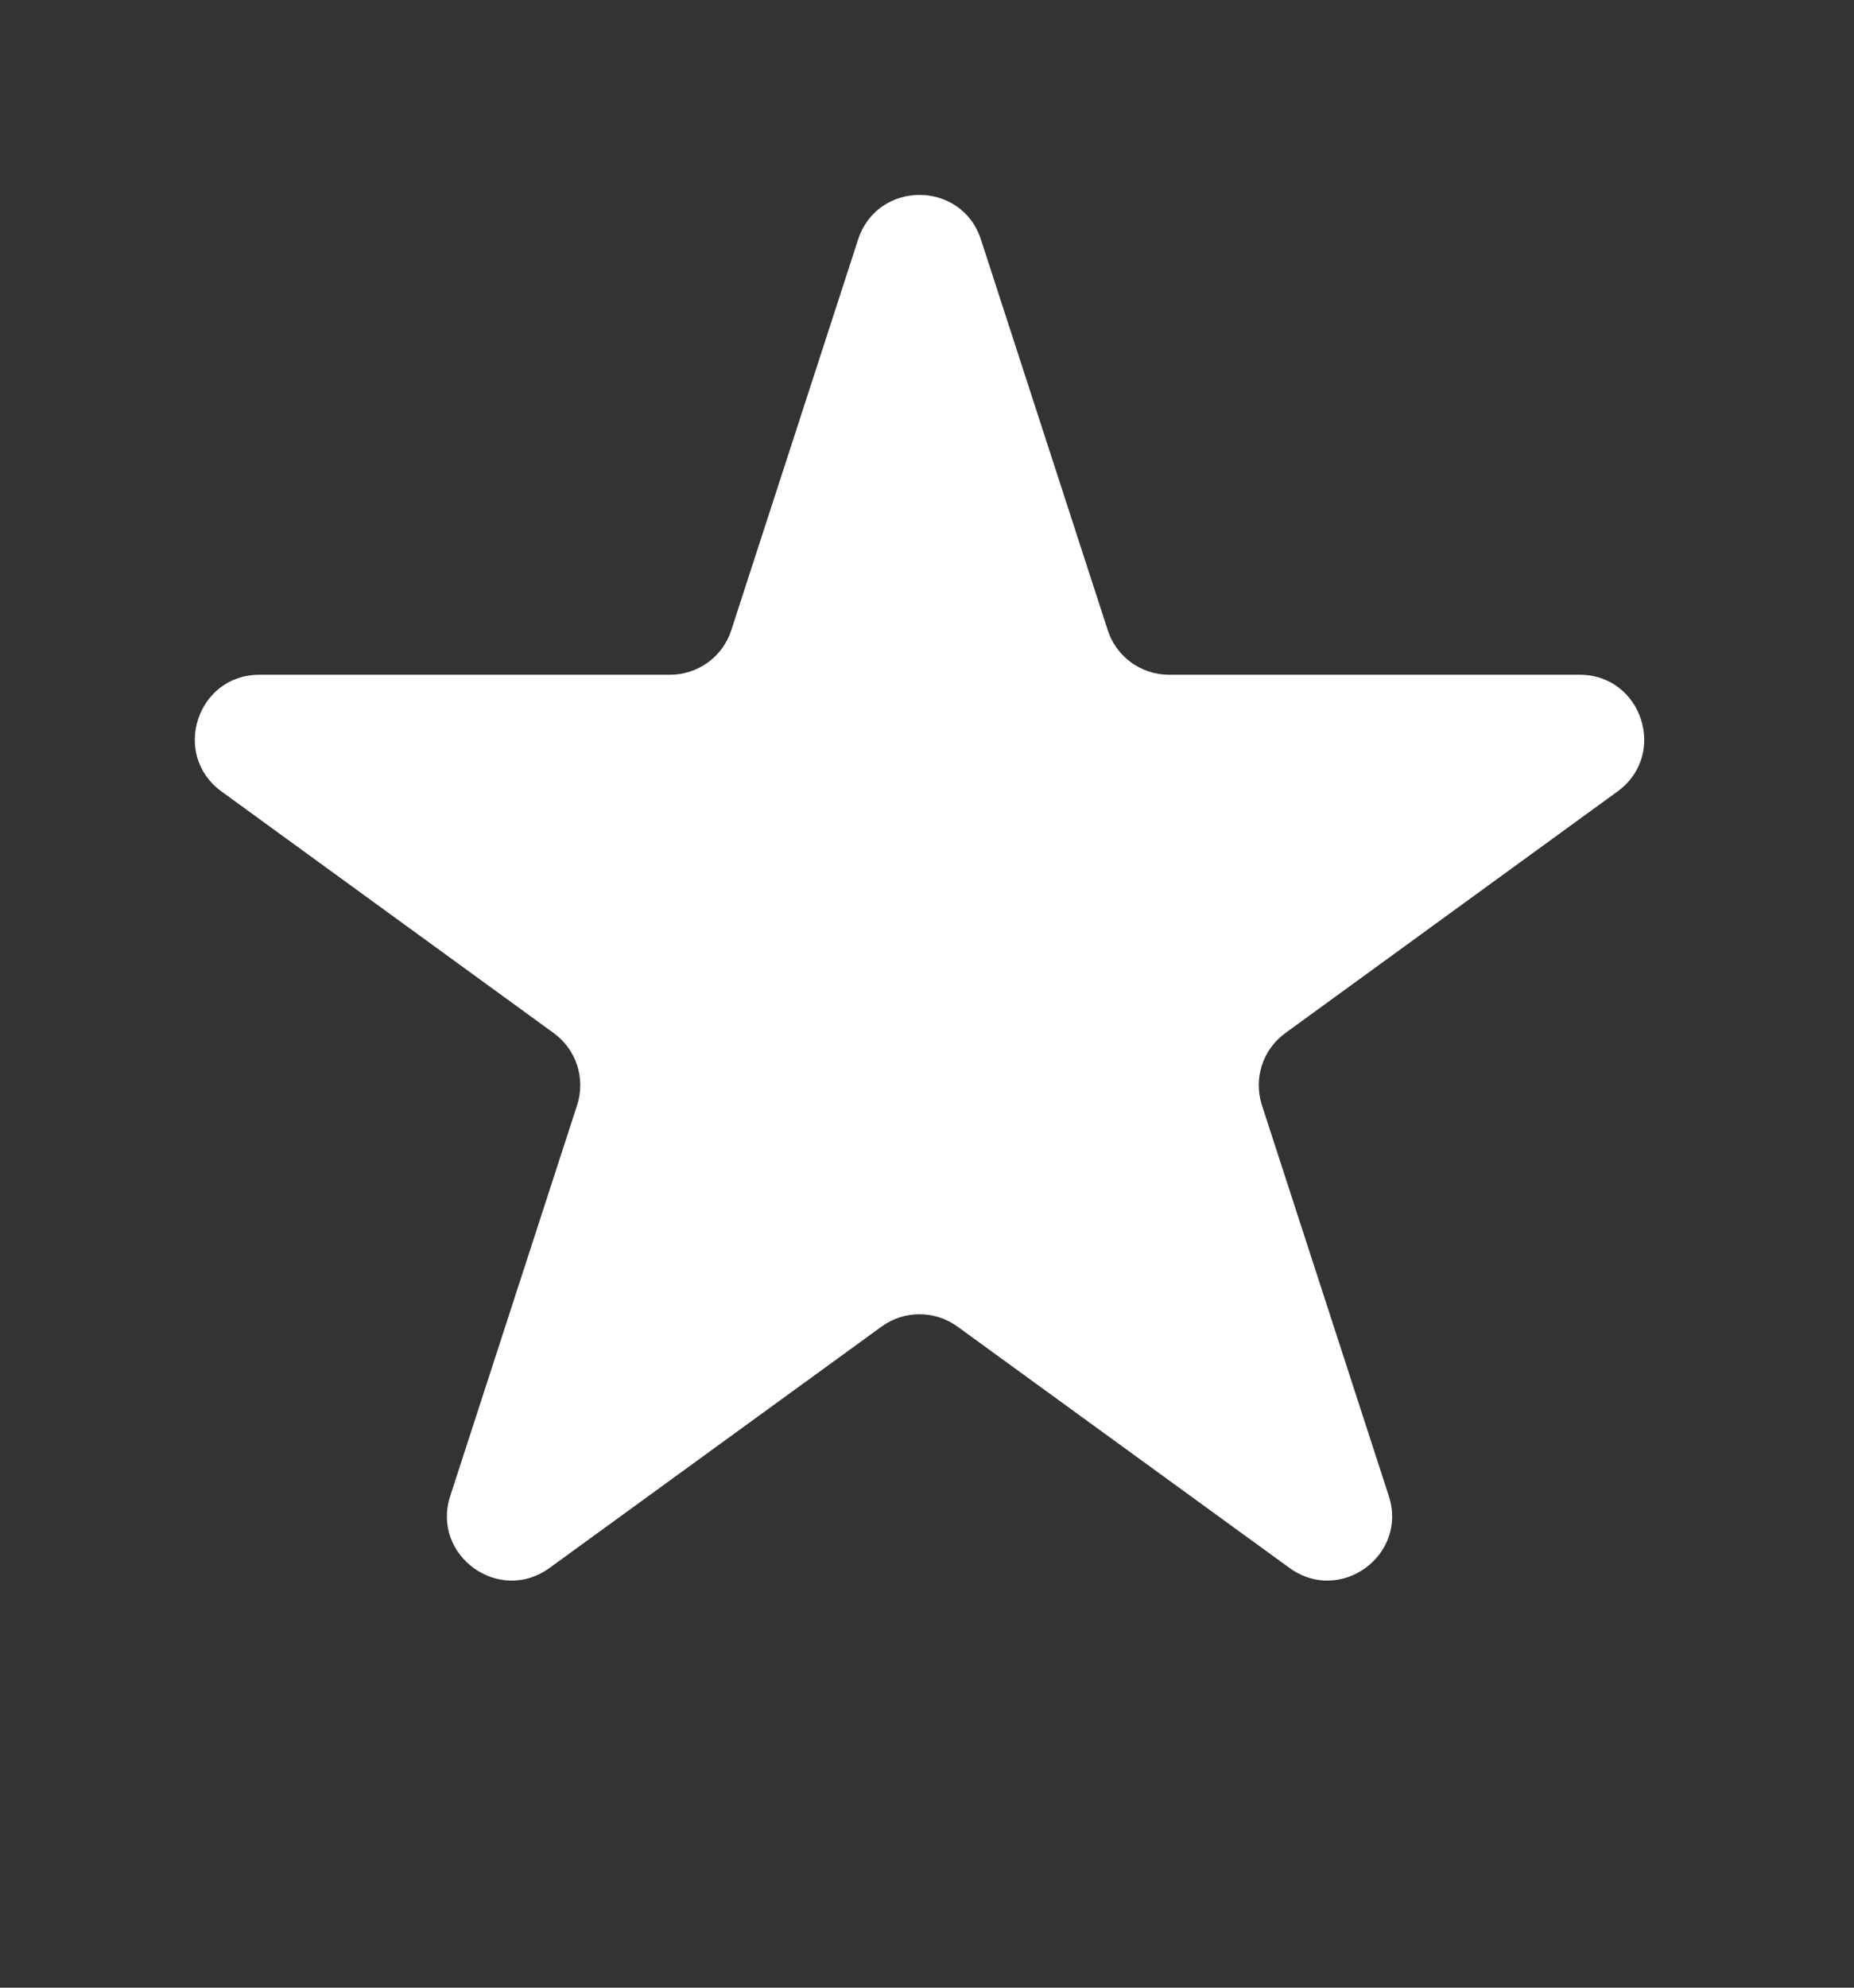 <svg width="14" height="15" viewBox="0 0 14 15" fill="none" xmlns="http://www.w3.org/2000/svg">
<rect x="0" y="0" width="14" height="15" fill="#333333" stroke="none"/>
<path d="M6.48 1.807C6.626 1.359 7.261 1.359 7.407 1.807L8.365 4.756C8.43 4.957 8.617 5.092 8.828 5.092H11.928C12.4 5.092 12.596 5.696 12.214 5.973L9.706 7.796C9.535 7.92 9.464 8.139 9.529 8.34L10.487 11.289C10.633 11.737 10.12 12.11 9.738 11.833L7.23 10.011C7.059 9.887 6.828 9.887 6.657 10.011L4.149 11.833C3.767 12.11 3.254 11.737 3.4 11.289L4.358 8.34C4.423 8.139 4.352 7.92 4.181 7.796L1.673 5.973C1.291 5.696 1.487 5.092 1.959 5.092H5.059C5.27 5.092 5.457 4.957 5.522 4.756L6.48 1.807Z" fill="white"/>
</svg>

